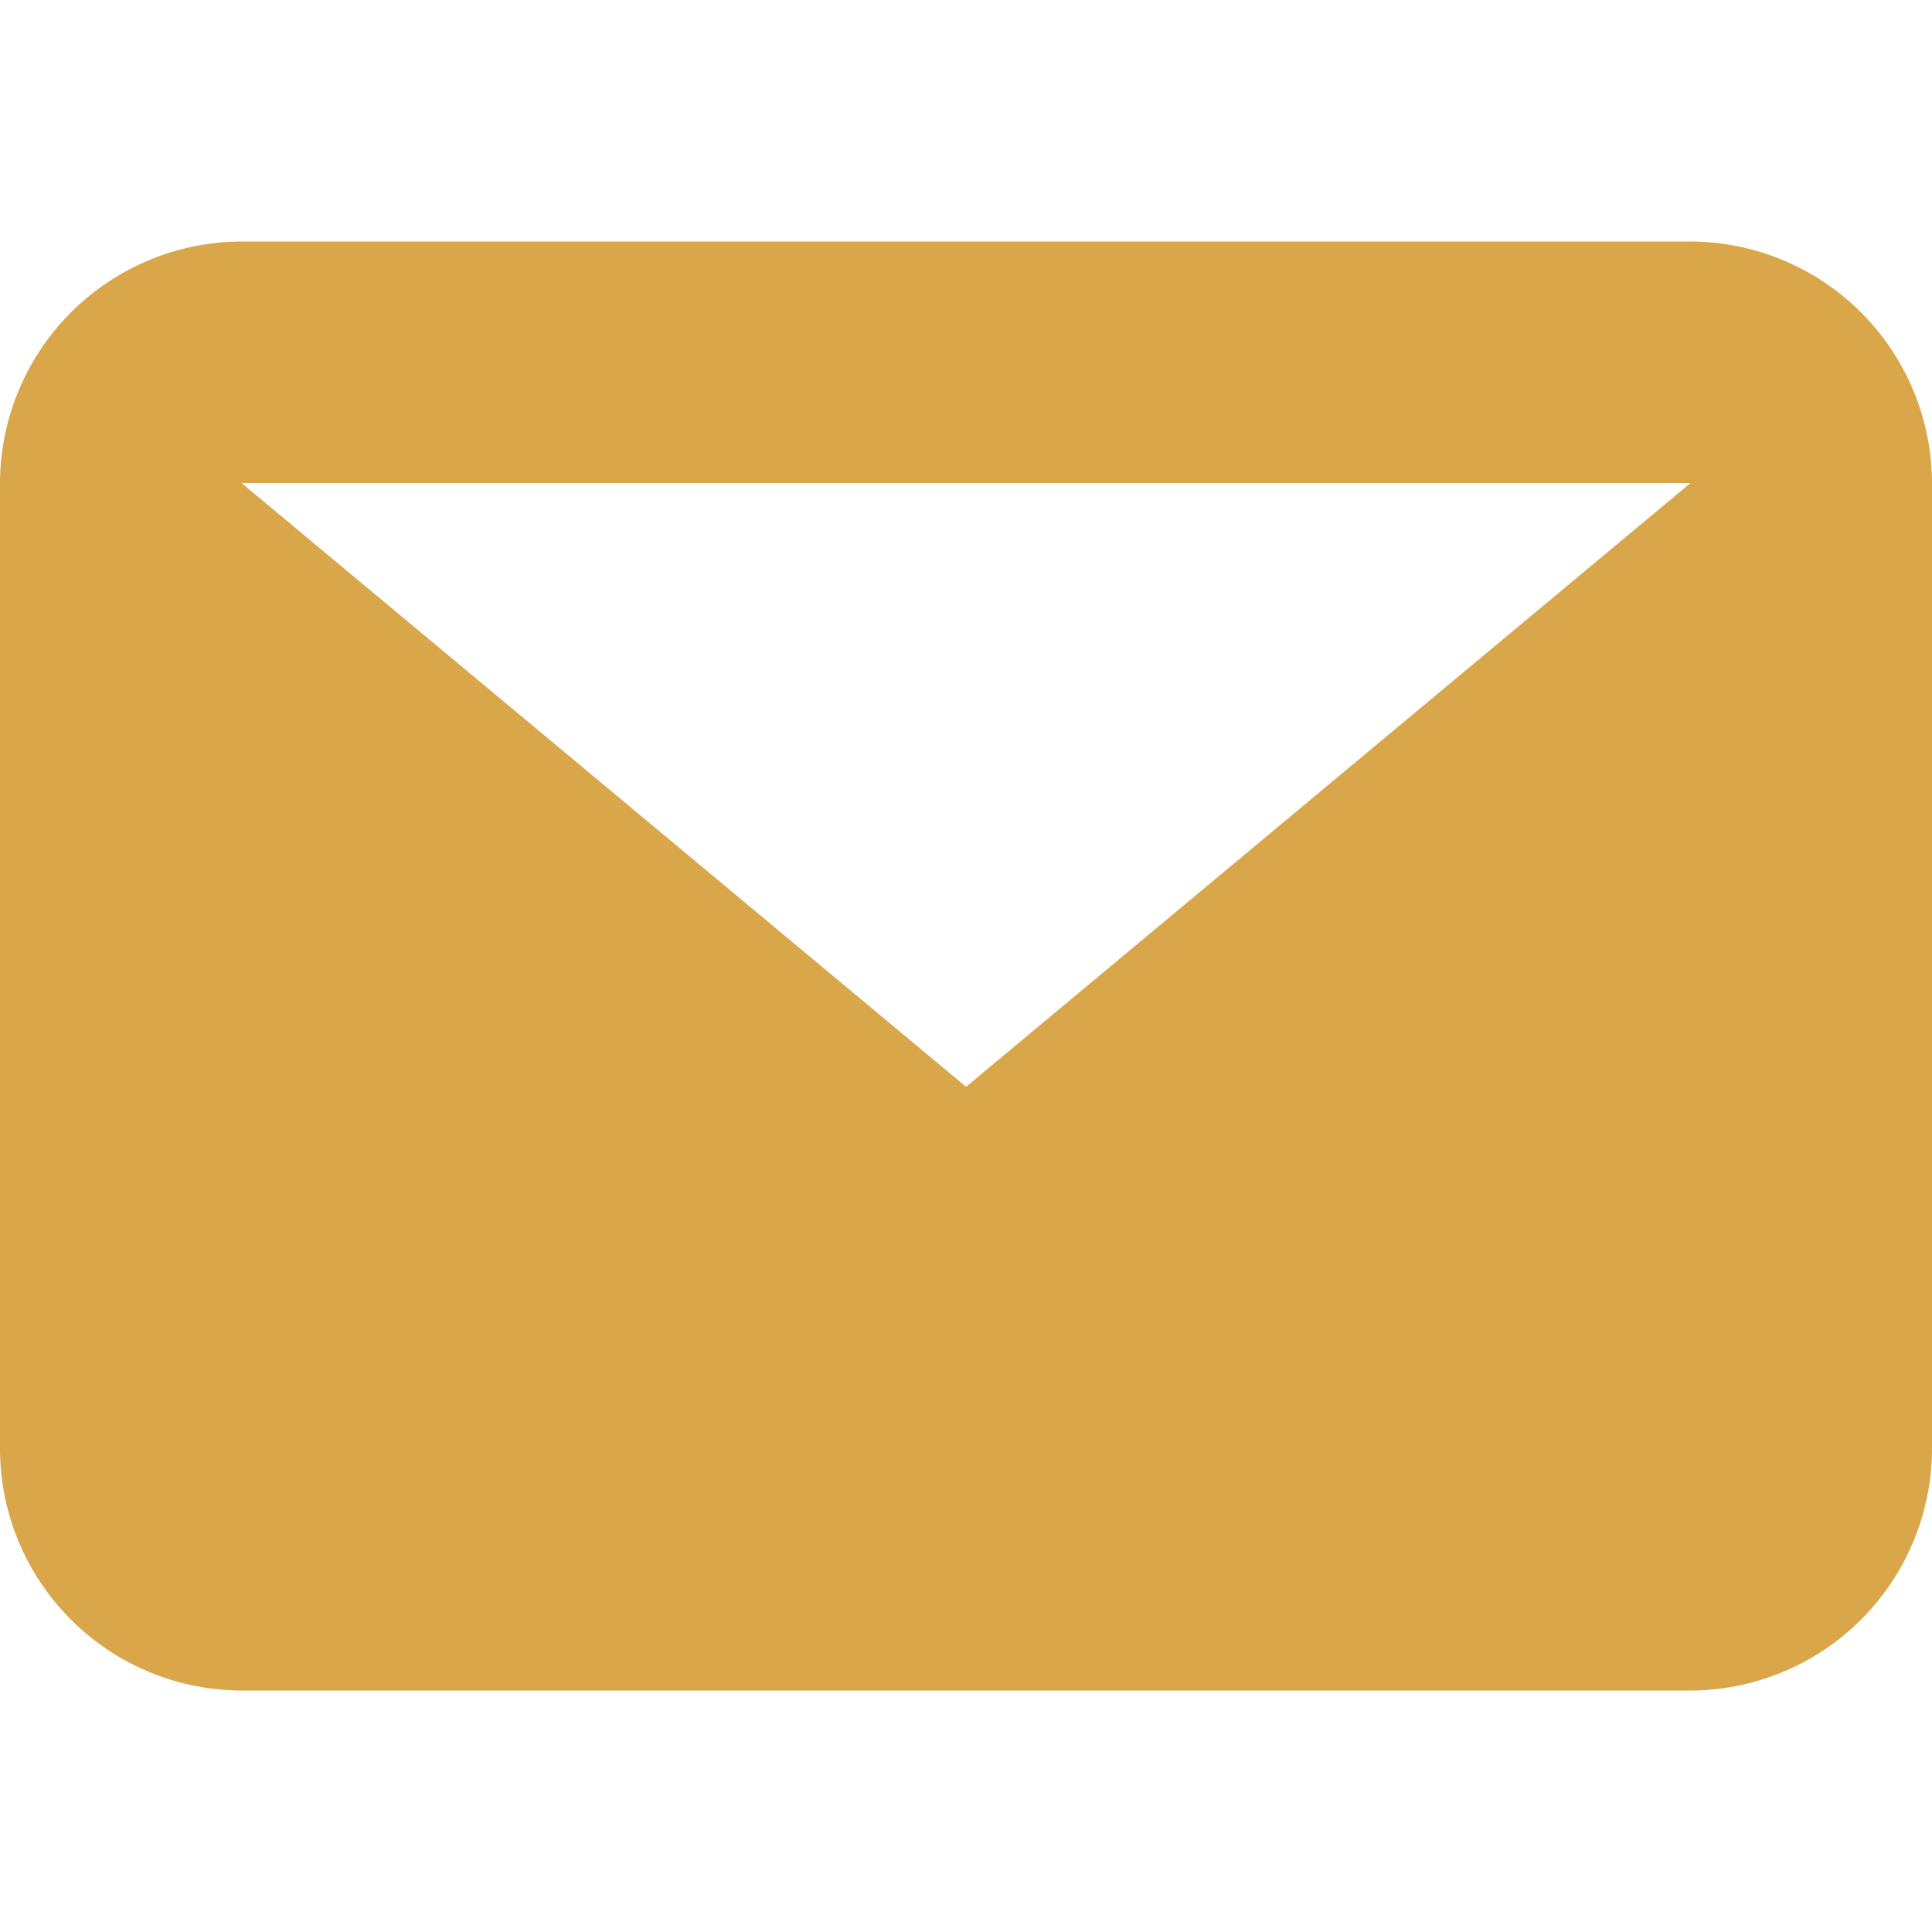 <svg xmlns="http://www.w3.org/2000/svg" width="26.045" height="26.045" viewBox="0 0 26.045 26.045"><rect width="26.045" height="26.045" transform="translate(0 0)" fill="none"/><path d="M22.789,3.256H3.256l9.767,8.139ZM0,3.256A3.265,3.265,0,0,1,3.256,0H22.789a3.265,3.265,0,0,1,3.256,3.256V16.278a3.265,3.265,0,0,1-3.256,3.256H3.256A3.265,3.265,0,0,1,0,16.278Z" transform="translate(0 3.256)" fill="#d9a64a" fill-rule="evenodd"/></svg>